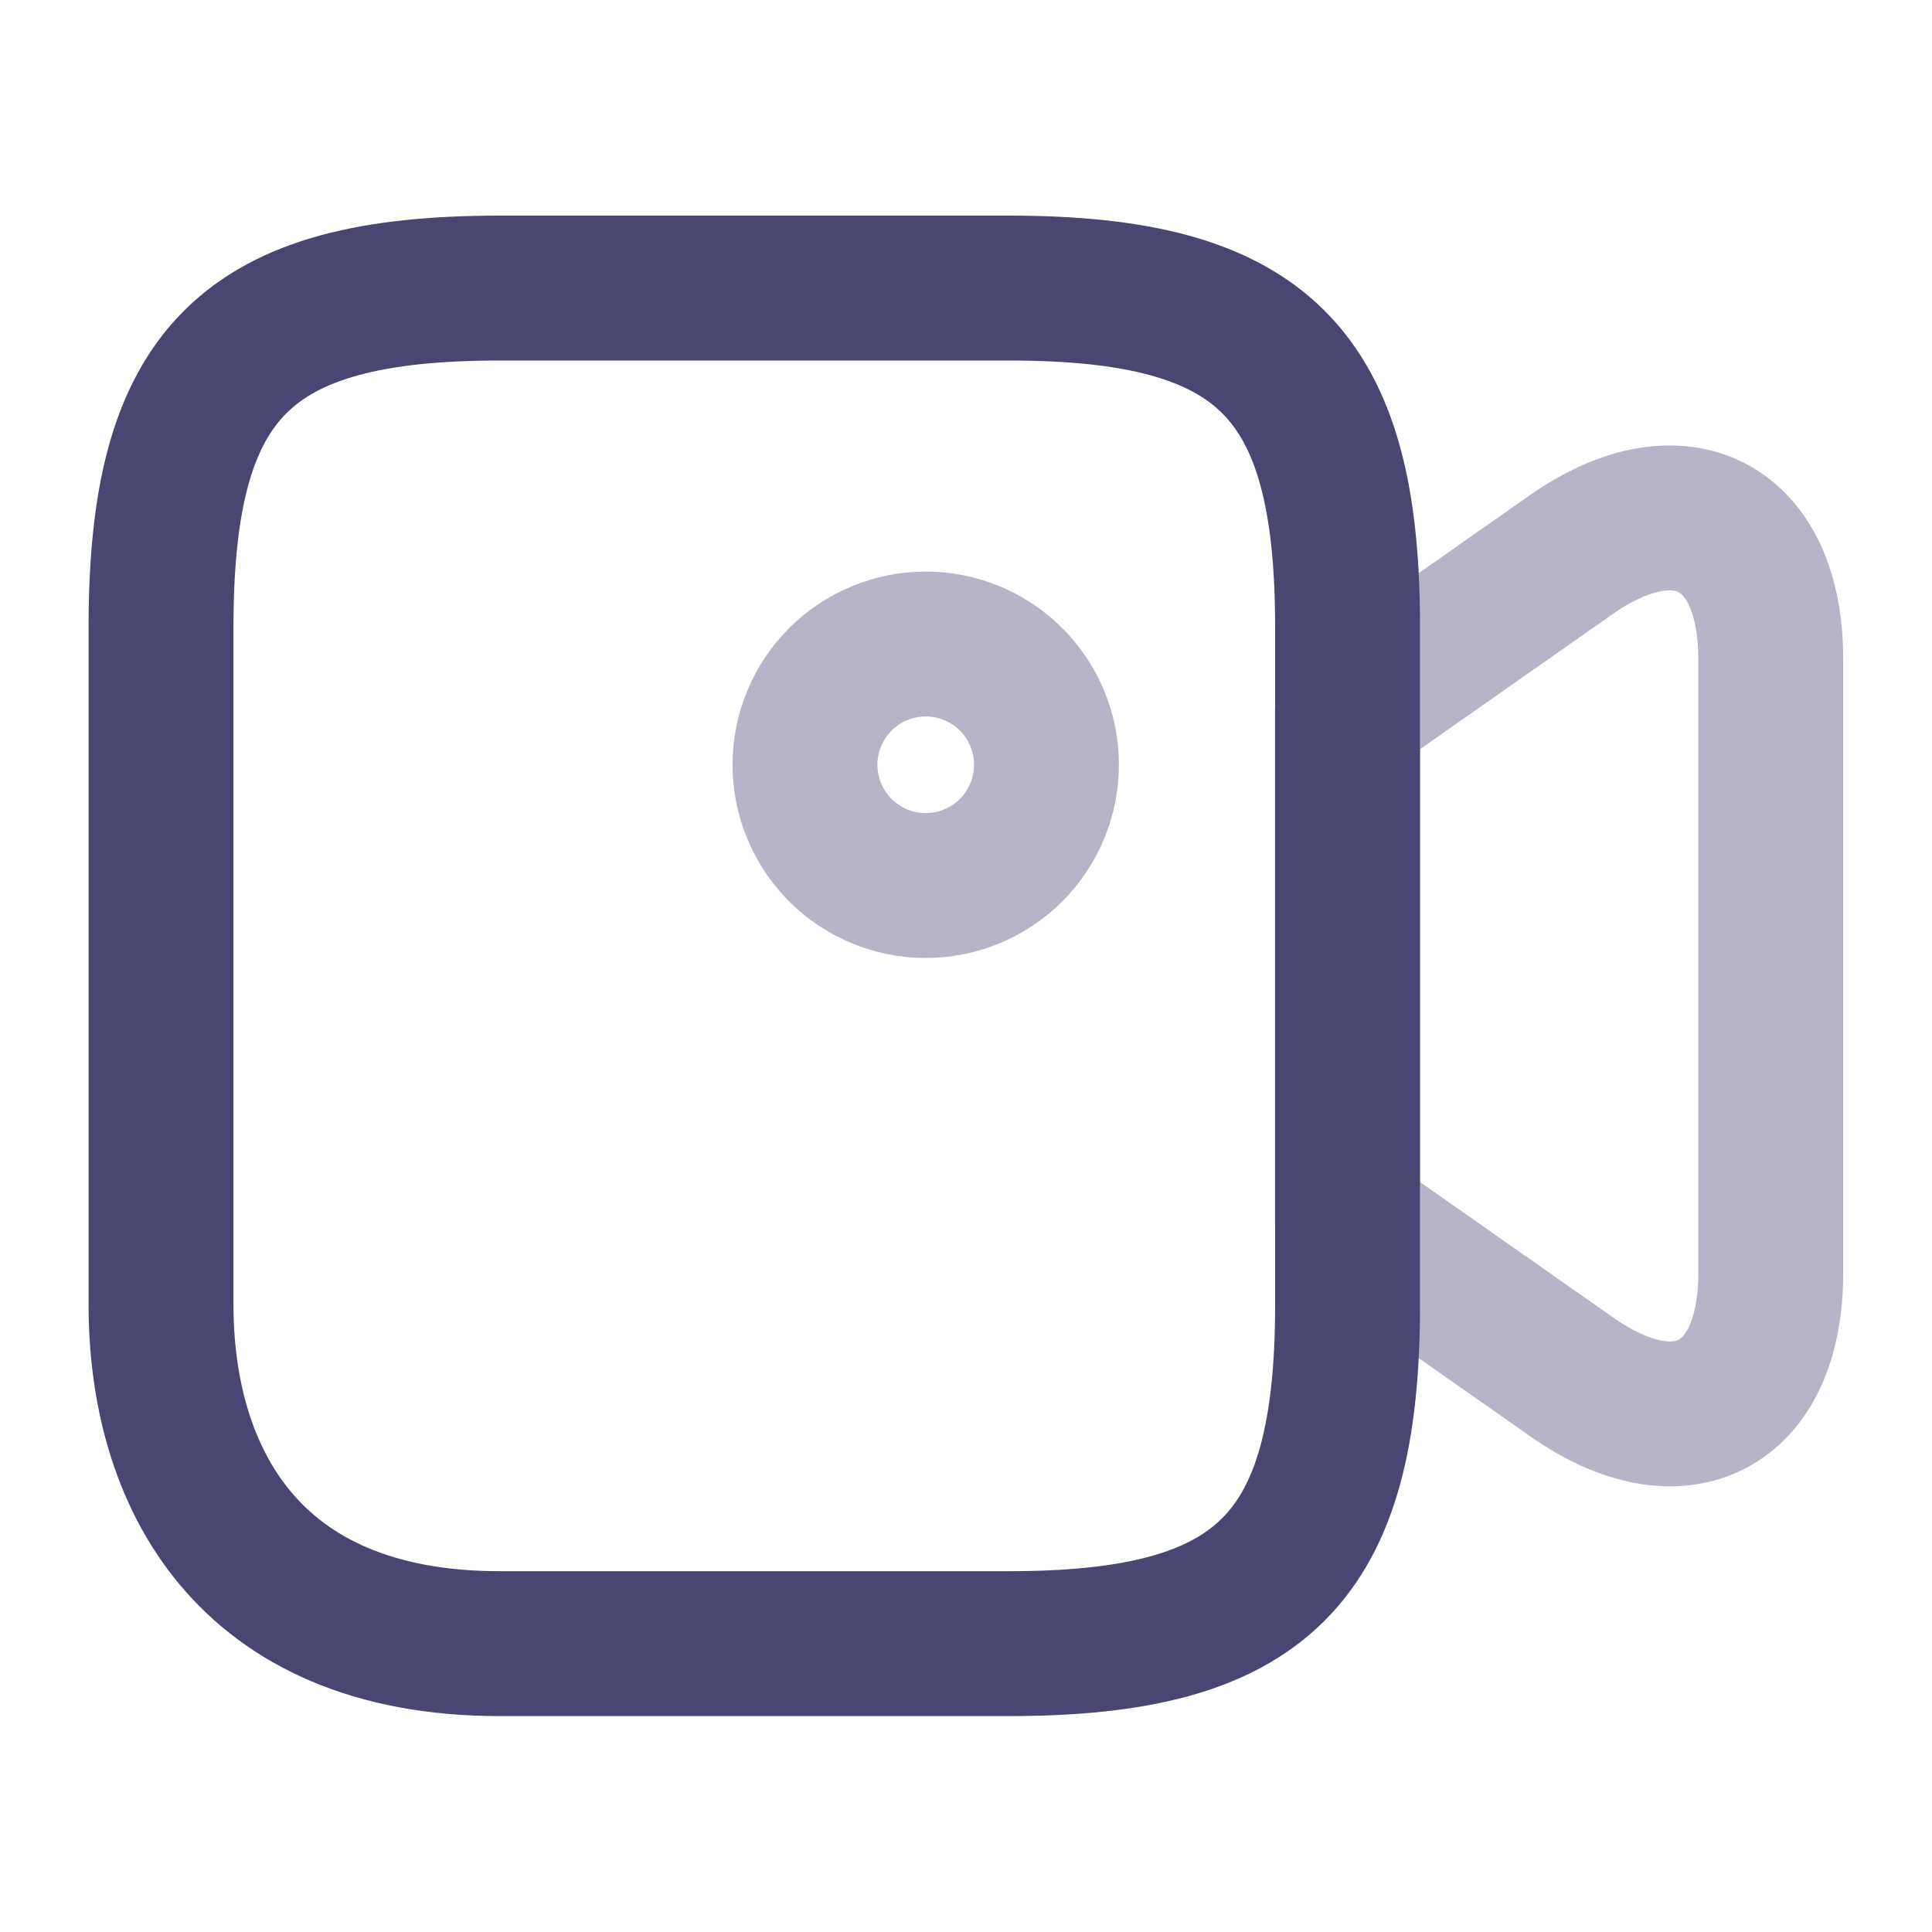 <svg width="20" height="20" viewBox="0 0 20 20" fill="none" xmlns="http://www.w3.org/2000/svg">
<path d="M10.442 17.015H5.175C2.542 17.015 1.667 15.265 1.667 13.507V6.49C1.667 3.857 2.542 2.982 5.175 2.982H10.442C13.075 2.982 13.95 3.857 13.95 6.49V13.507C13.95 16.14 13.067 17.015 10.442 17.015V17.015Z" stroke="#4A4674" stroke-width="1.5" stroke-linecap="round" stroke-linejoin="round"/>
<path opacity="0.4" d="M16.265 14.25L13.948 12.625V7.367L16.265 5.742C17.398 4.95 18.331 5.433 18.331 6.825V13.175C18.331 14.567 17.398 15.05 16.265 14.25V14.25ZM9.583 9.167C9.915 9.167 10.232 9.035 10.467 8.801C10.701 8.566 10.833 8.248 10.833 7.917C10.833 7.585 10.701 7.267 10.467 7.033C10.232 6.798 9.915 6.667 9.583 6.667C9.251 6.667 8.934 6.798 8.699 7.033C8.465 7.267 8.333 7.585 8.333 7.917C8.333 8.248 8.465 8.566 8.699 8.801C8.934 9.035 9.251 9.167 9.583 9.167Z" stroke="#4A4674" stroke-width="1.5" stroke-linecap="round" stroke-linejoin="round"/>
</svg>
